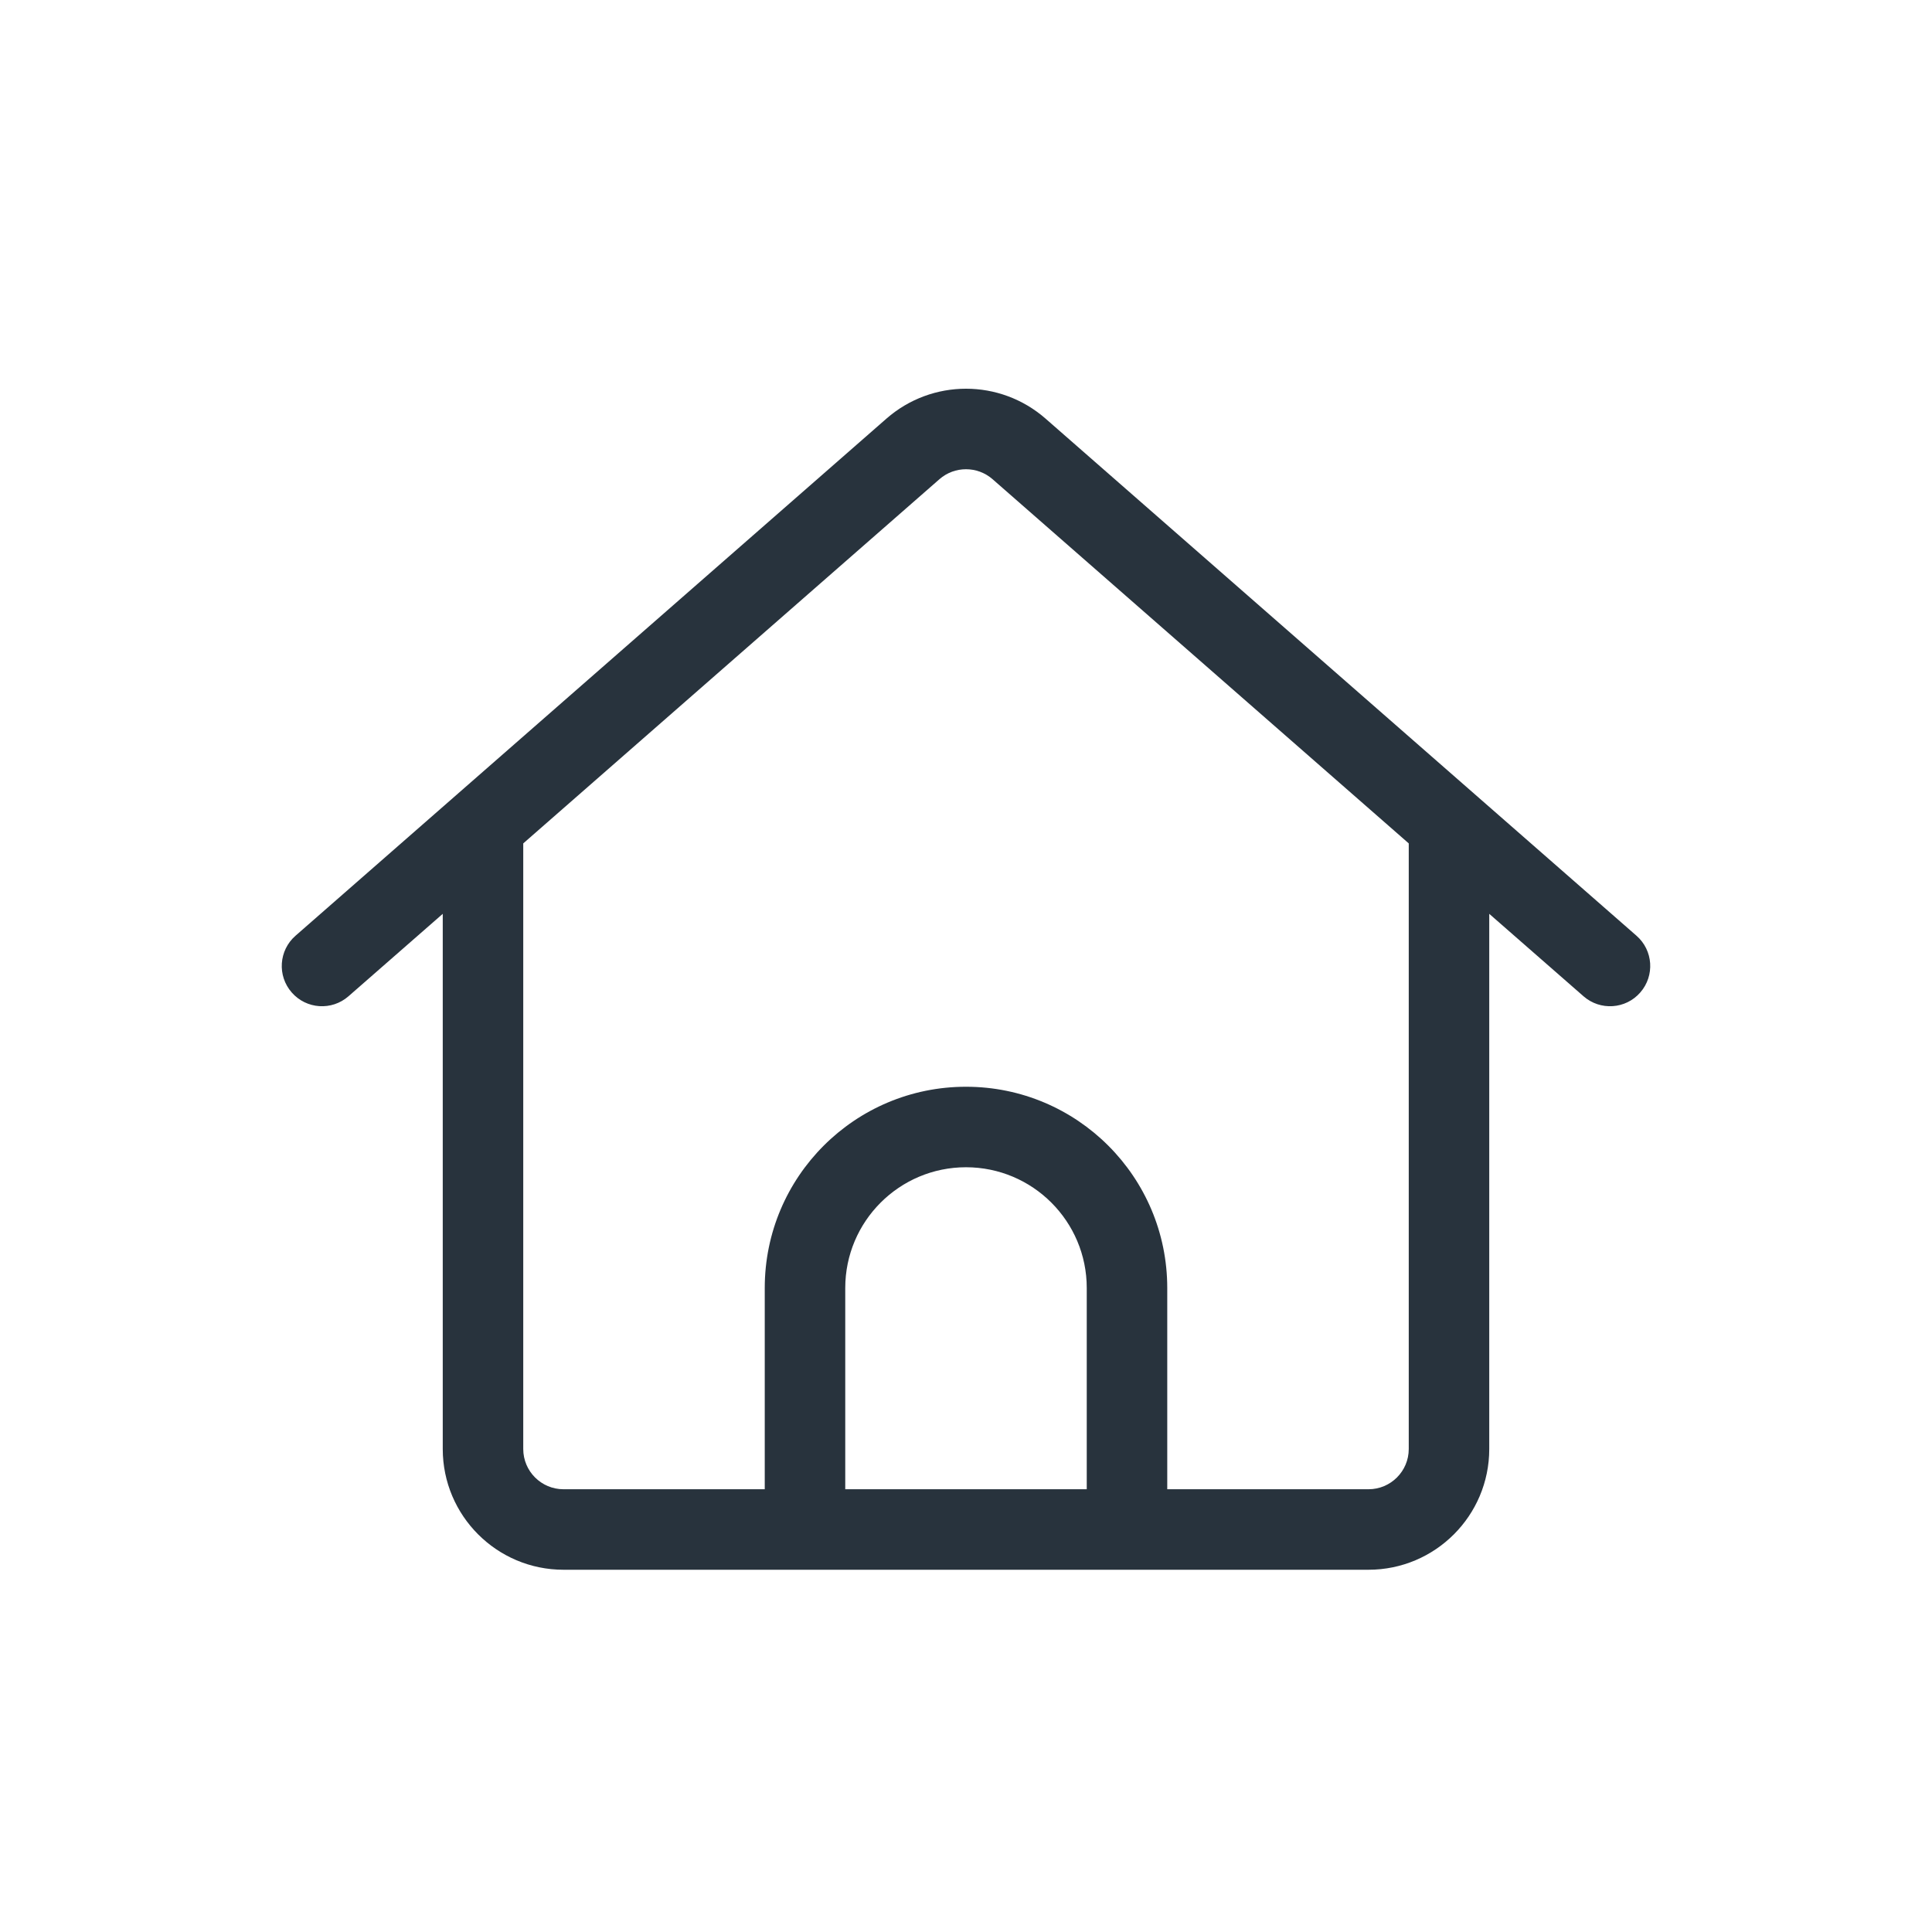 <svg width="24" height="24" viewBox="0 0 24 24" fill="none" xmlns="http://www.w3.org/2000/svg">
<path fill-rule="evenodd" clip-rule="evenodd" d="M12.329 5.952C12.141 5.788 11.859 5.788 11.671 5.952L6.5 10.477C6.5 10.485 6.5 10.492 6.5 10.5V18C6.5 18.276 6.724 18.5 7 18.5H9.5V16C9.5 14.619 10.619 13.5 12 13.5C13.381 13.5 14.5 14.619 14.5 16V18.5H17C17.276 18.5 17.5 18.276 17.5 18V10.5C17.5 10.492 17.5 10.485 17.5 10.477L12.329 5.952ZM18.5 11.352L19.671 12.376C19.879 12.558 20.195 12.537 20.376 12.329C20.558 12.121 20.537 11.806 20.329 11.624L12.988 5.2C12.422 4.705 11.578 4.705 11.012 5.2L3.671 11.624C3.463 11.806 3.442 12.121 3.624 12.329C3.806 12.537 4.121 12.558 4.329 12.376L5.5 11.352V18C5.5 18.828 6.172 19.5 7 19.5H17C17.828 19.5 18.5 18.828 18.5 18V11.352ZM13.5 18.5V16C13.5 15.172 12.828 14.5 12 14.5C11.172 14.5 10.5 15.172 10.5 16V18.5H13.5Z" fill="#28333D"/>
</svg>
